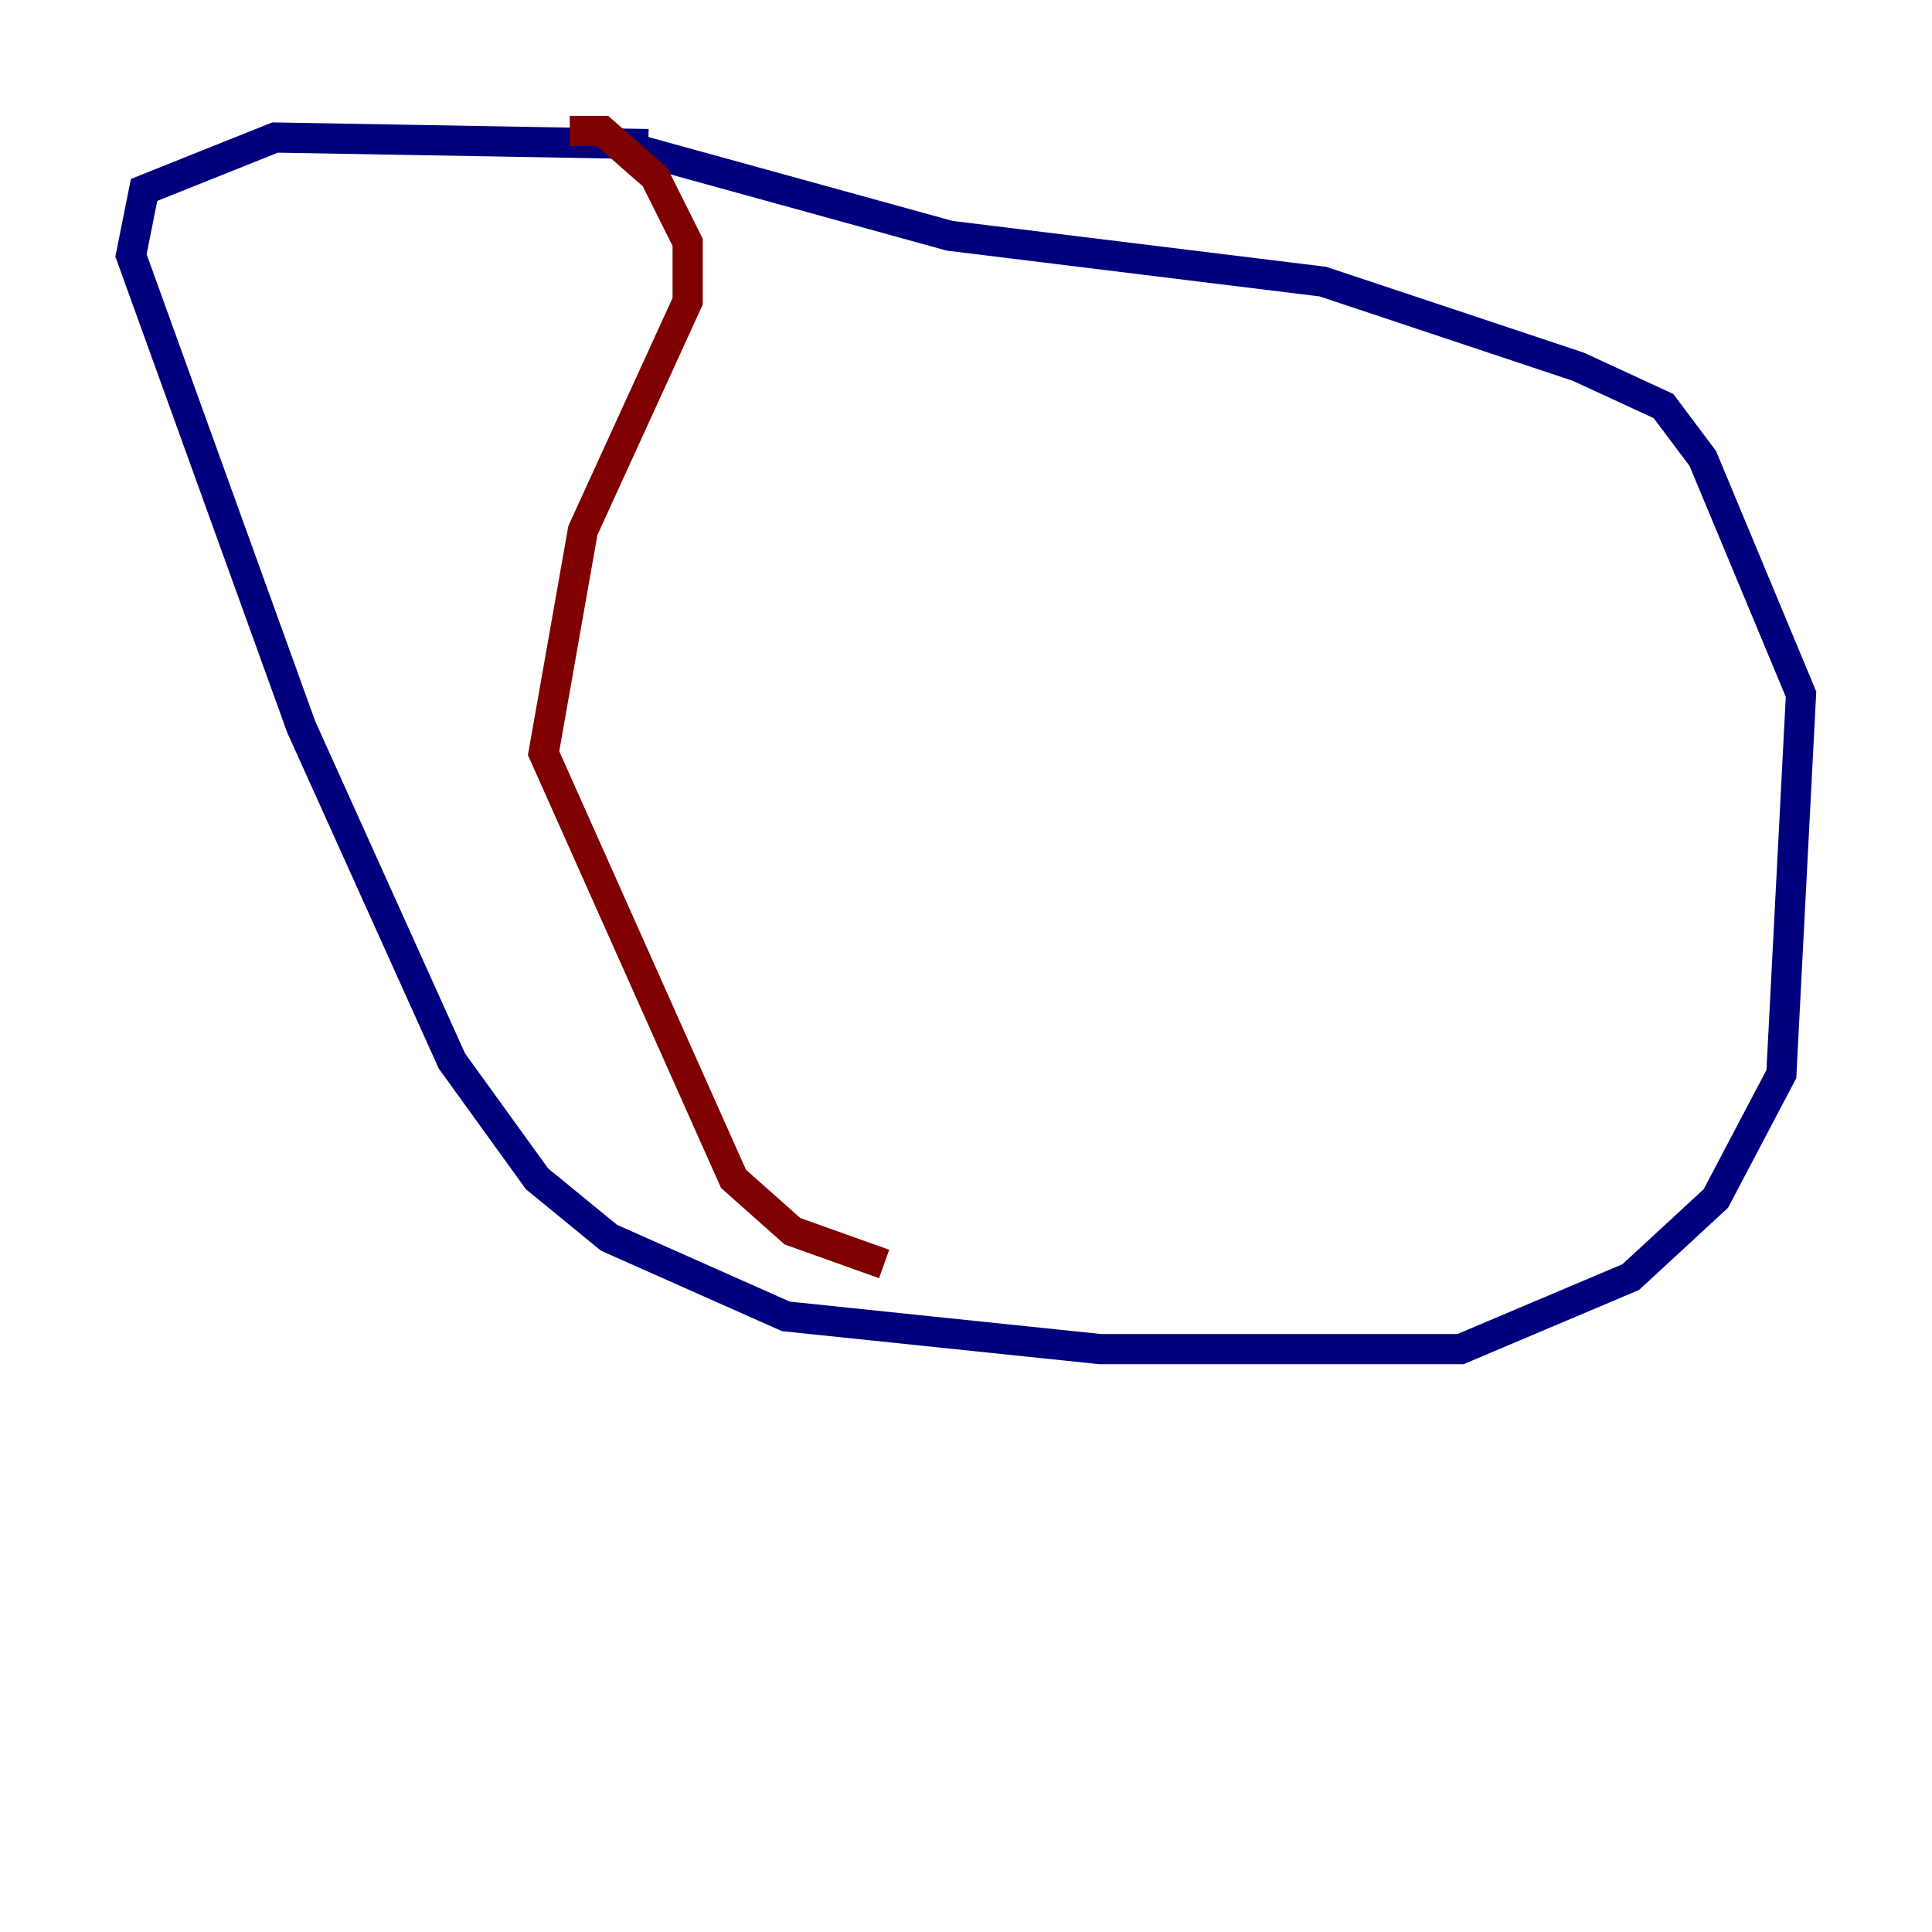 <?xml version="1.0" encoding="utf-8" ?>
<svg baseProfile="tiny" height="128" version="1.2" viewBox="0,0,128,128" width="128" xmlns="http://www.w3.org/2000/svg" xmlns:ev="http://www.w3.org/2001/xml-events" xmlns:xlink="http://www.w3.org/1999/xlink"><defs /><polyline fill="none" points="42.956,9.546 18.224,9.112 9.546,12.583 8.678,16.922 19.959,48.163 29.939,70.291 35.58,78.102 40.352,82.007 52.068,87.214 72.895,89.383 96.759,89.383 108.041,84.61 113.681,79.403 118.02,71.159 119.322,45.993 112.814,30.373 110.21,26.902 104.57,24.298 87.647,18.658 62.915,15.62 37.749,8.678" stroke="#00007f" stroke-width="2" /><polyline fill="none" points="37.749,8.678 39.919,8.678 43.39,11.715 45.559,16.054 45.559,19.959 38.617,35.146 36.014,49.898 48.597,78.102 52.502,81.573 58.576,83.742" stroke="#7f0000" stroke-width="2" /></svg>